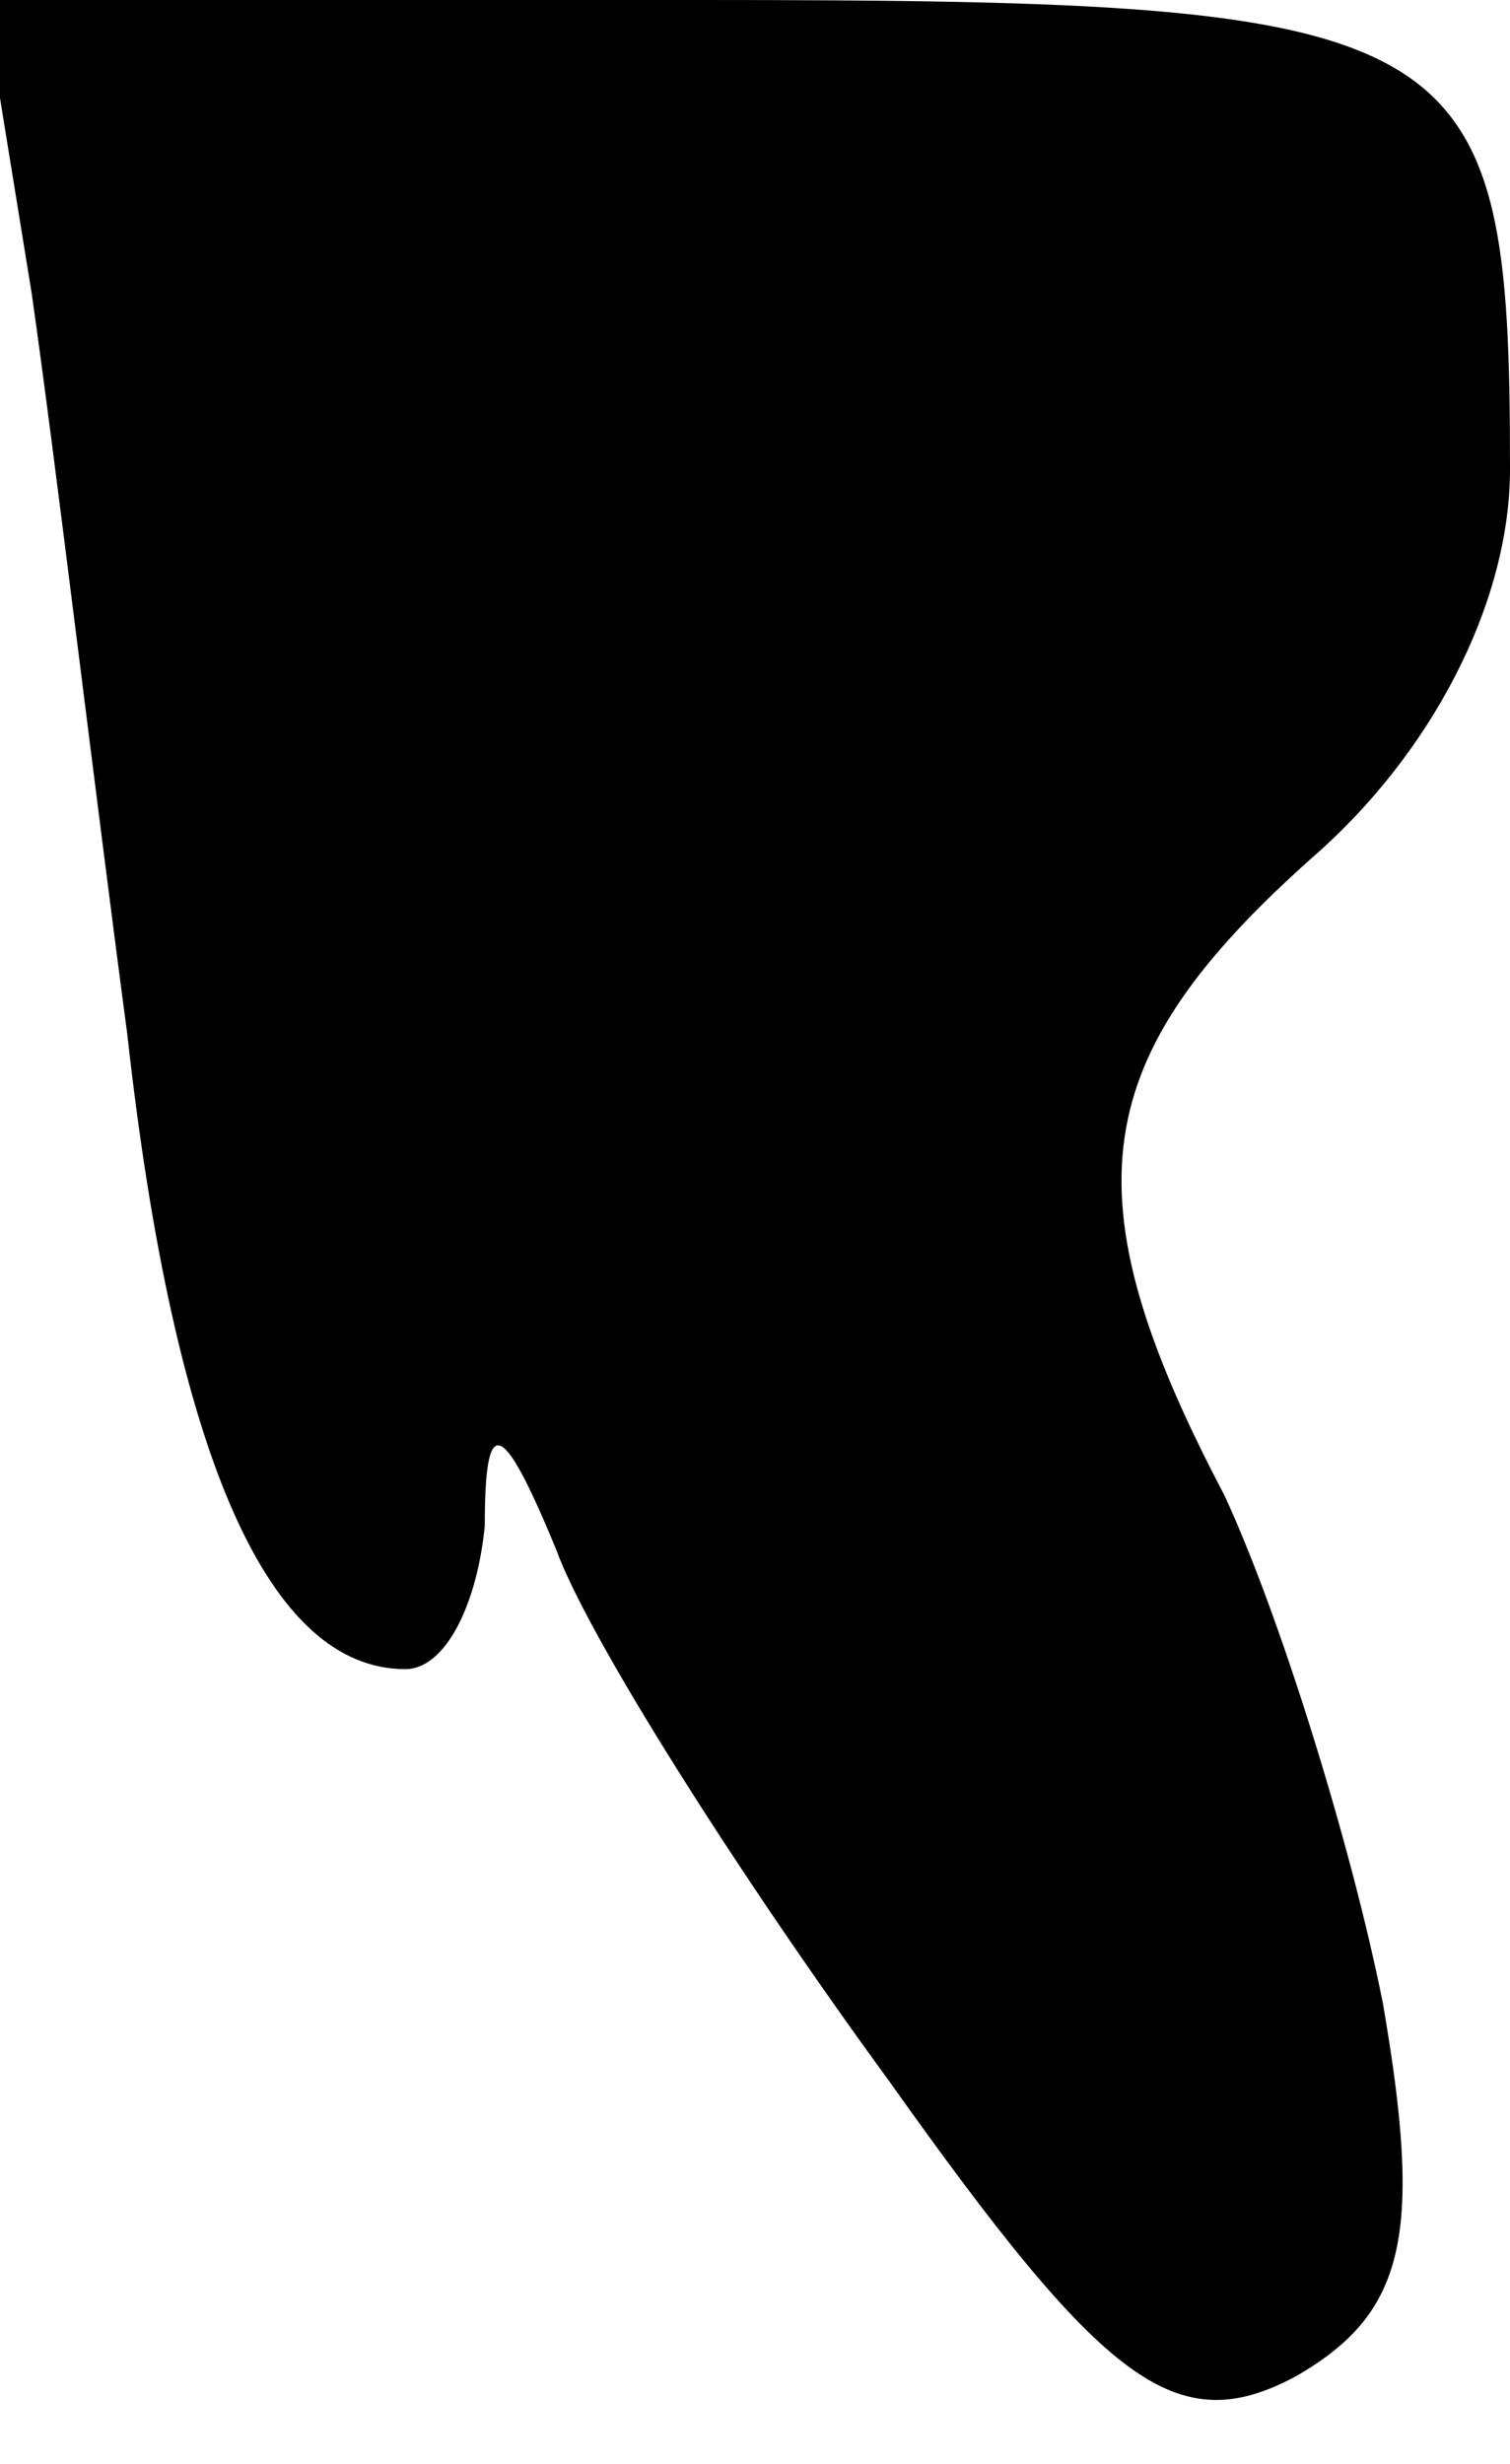 <?xml version="1.0" standalone="no"?>
<!DOCTYPE svg PUBLIC "-//W3C//DTD SVG 20010904//EN"
 "http://www.w3.org/TR/2001/REC-SVG-20010904/DTD/svg10.dtd">
<svg version="1.0" xmlns="http://www.w3.org/2000/svg"
 width="19pt" height="31pt" viewBox="0 0 19 31"
 preserveAspectRatio="xMidYMid meet">
<g transform="translate(0,31) scale(0.1,-0.1)"
fill="#000000" stroke="none">
<path fill="#000000" stroke="none" d="M4 273 c3 -21 8 -63 12 -93 6 -54 18
-80 35 -80 5 0 9 8 10 18 0 14 2 14 9 -3 4 -11 23 -41 42 -67 27 -38 36 -45
51 -37 14 8 16 18 11 47 -4 20 -13 49 -20 64 -20 38 -17 55 11 80 15 13 25 32
25 49 0 56 -5 59 -102 59 l-90 0 6 -37z"/>
</g>
</svg>
